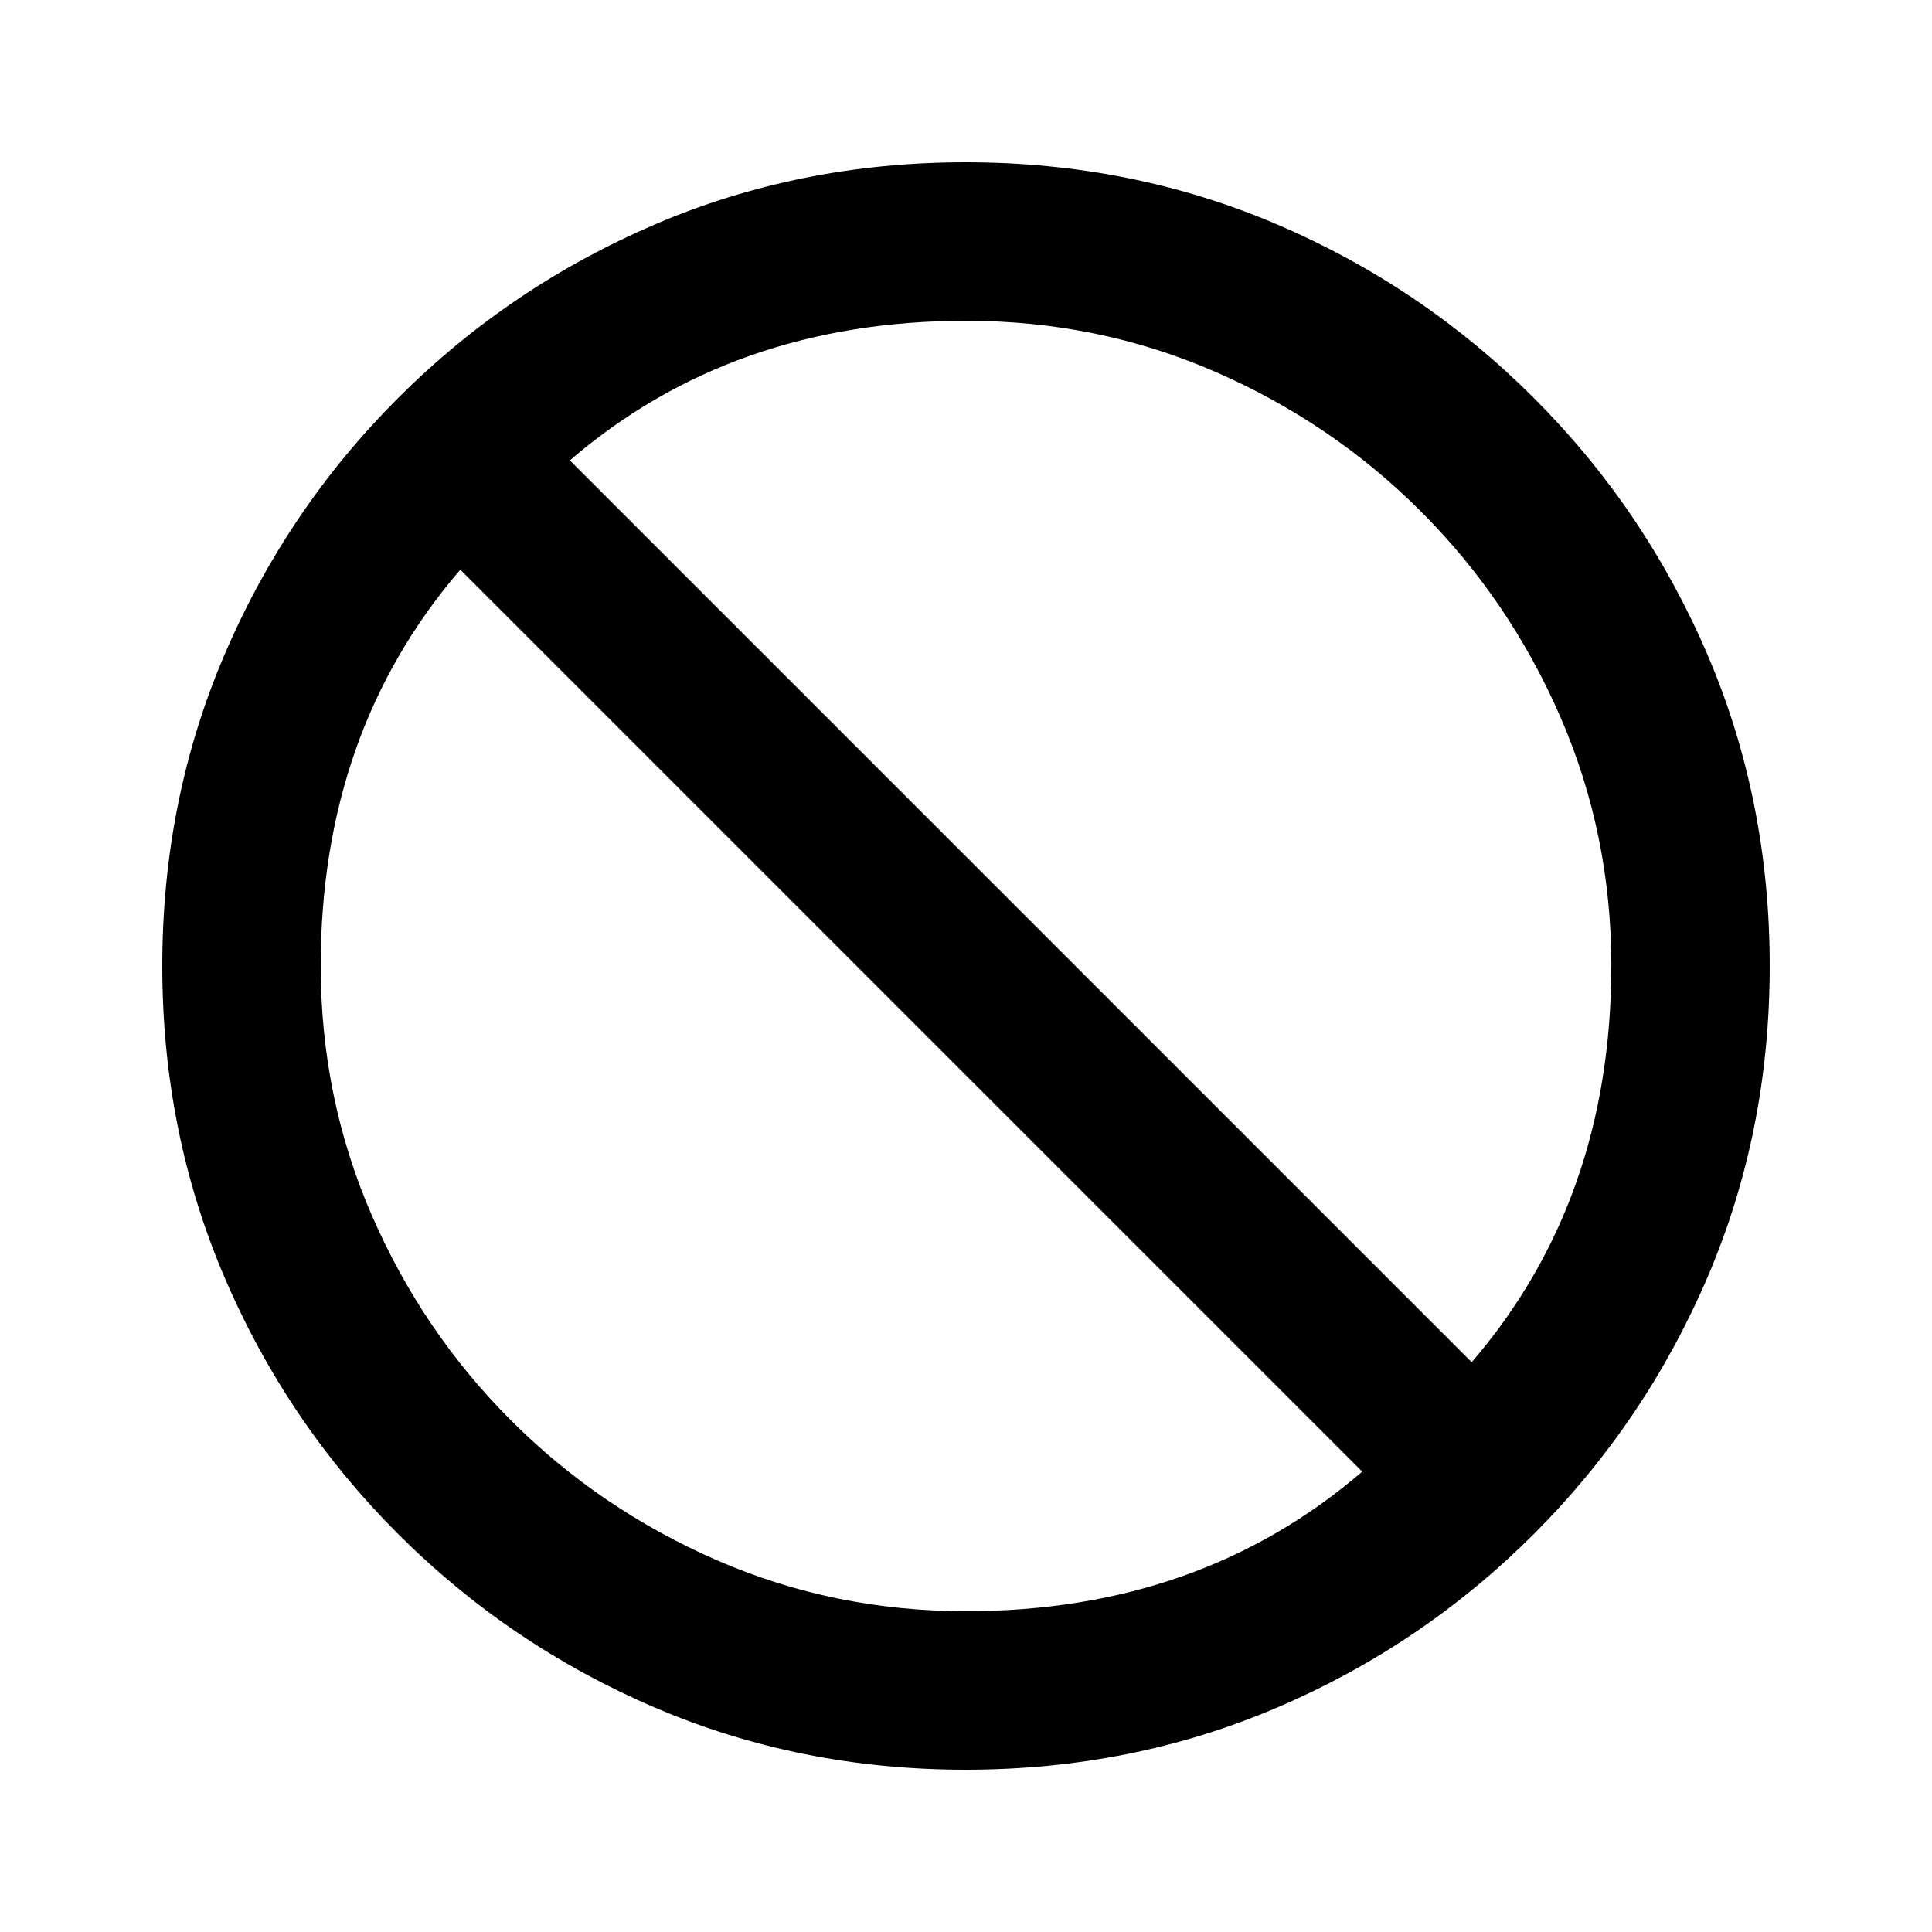 <svg xmlns="http://www.w3.org/2000/svg" width="24" height="24"><path d="M21.984 12q0-2.063-.773-3.867t-2.156-3.188-3.188-2.156T12 2.016t-3.867.773-3.188 2.156-2.156 3.188T2.016 12t.773 3.867 2.156 3.188 3.188 2.156 3.867.773 3.867-.773 3.188-2.156 2.156-3.188.773-3.867zM5.719 7.078l11.203 11.203Q14.906 20.015 12 20.015q-1.641 0-3.094-.633t-2.555-1.734-1.734-2.555-.633-3.094q0-2.906 1.734-4.922zM20.016 12q0 2.906-1.734 4.922L7.079 5.719q2.016-1.734 4.922-1.734 1.641 0 3.094.633t2.555 1.734 1.734 2.555.633 3.094z"/></svg>
